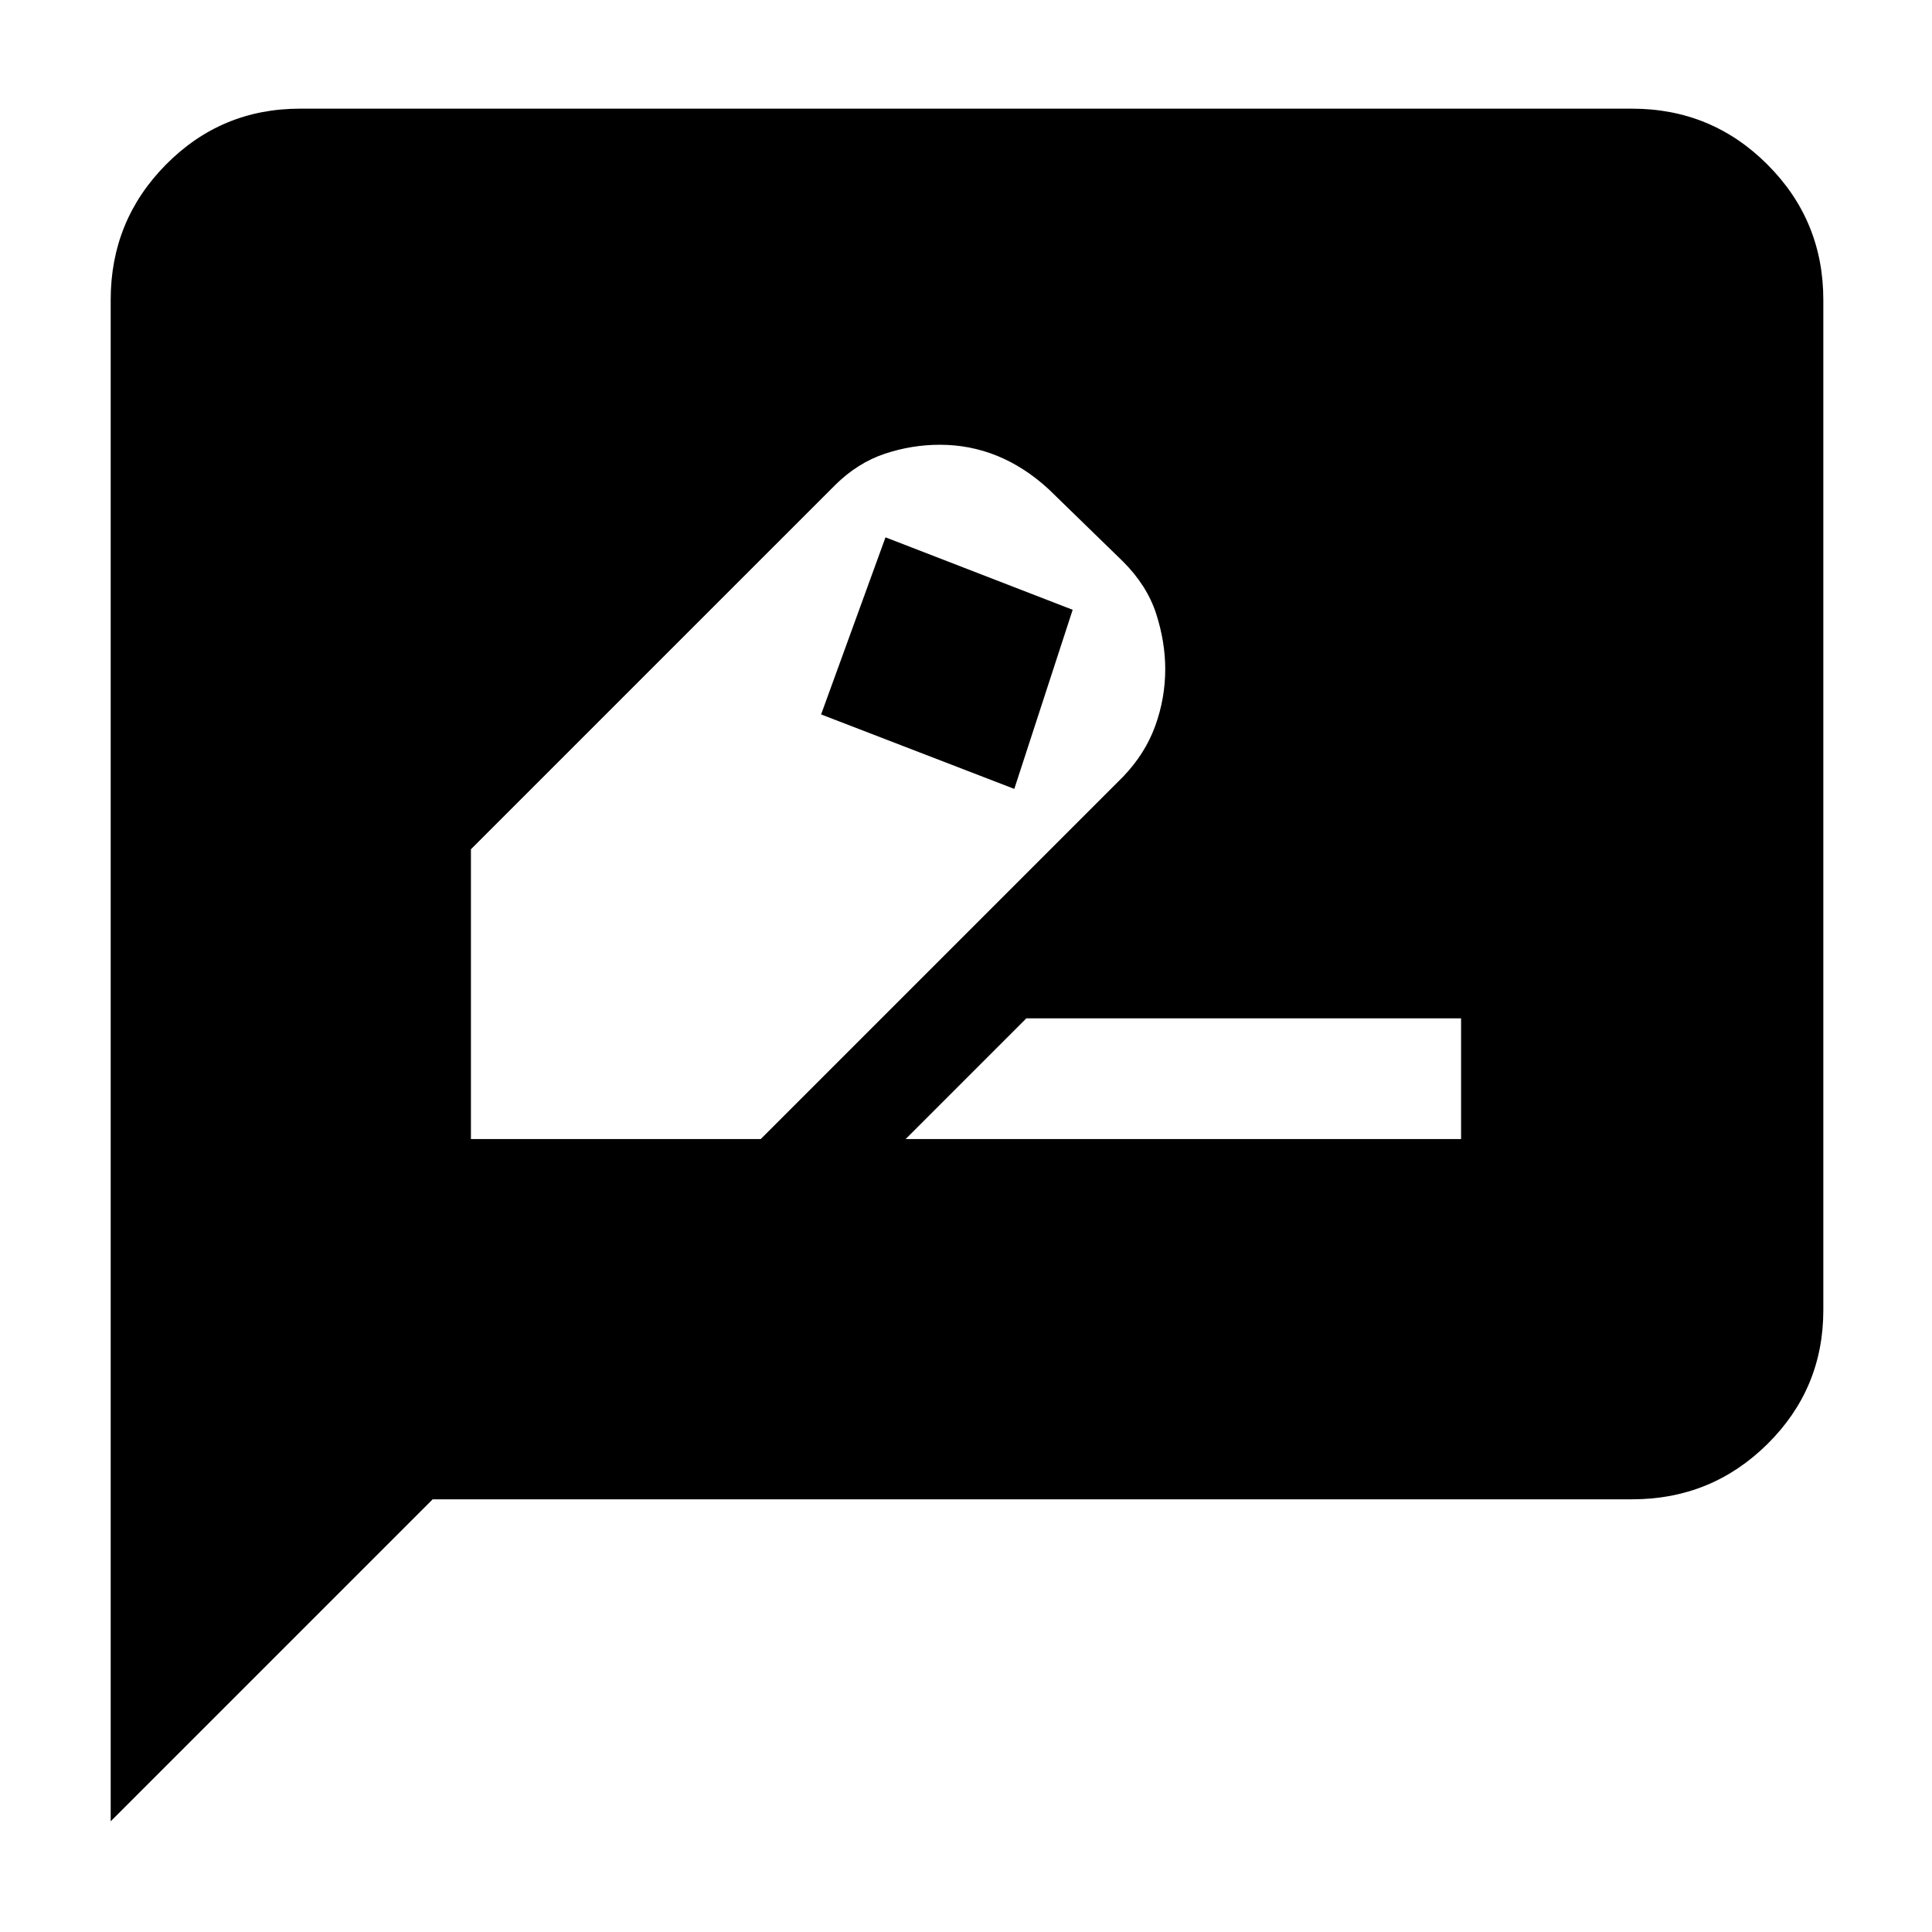 <svg xmlns="http://www.w3.org/2000/svg" width="48" height="48" viewBox="0 -960 960 960"><path d="M234-394h144l180-180q11-11.438 16-25.219t5-28.281q0-13.5-4.5-27.5T558-681l-37-36q-12-11-25.522-16.5-13.522-5.5-28.456-5.5-14.022 0-27.457 4.5Q426.129-730 415-719L234-538v144Zm299-263-29 89-96-37 32-88 93 36Zm-83 263h276v-60H510l-60 60ZM55-55v-756q0-39.463 27.475-67.231Q109.95-906 149-906h662q39.463 0 67.231 27.769Q906-850.463 906-811v502q0 39.05-27.769 66.525Q850.463-215 811-215H215L55-55Z"/></svg>